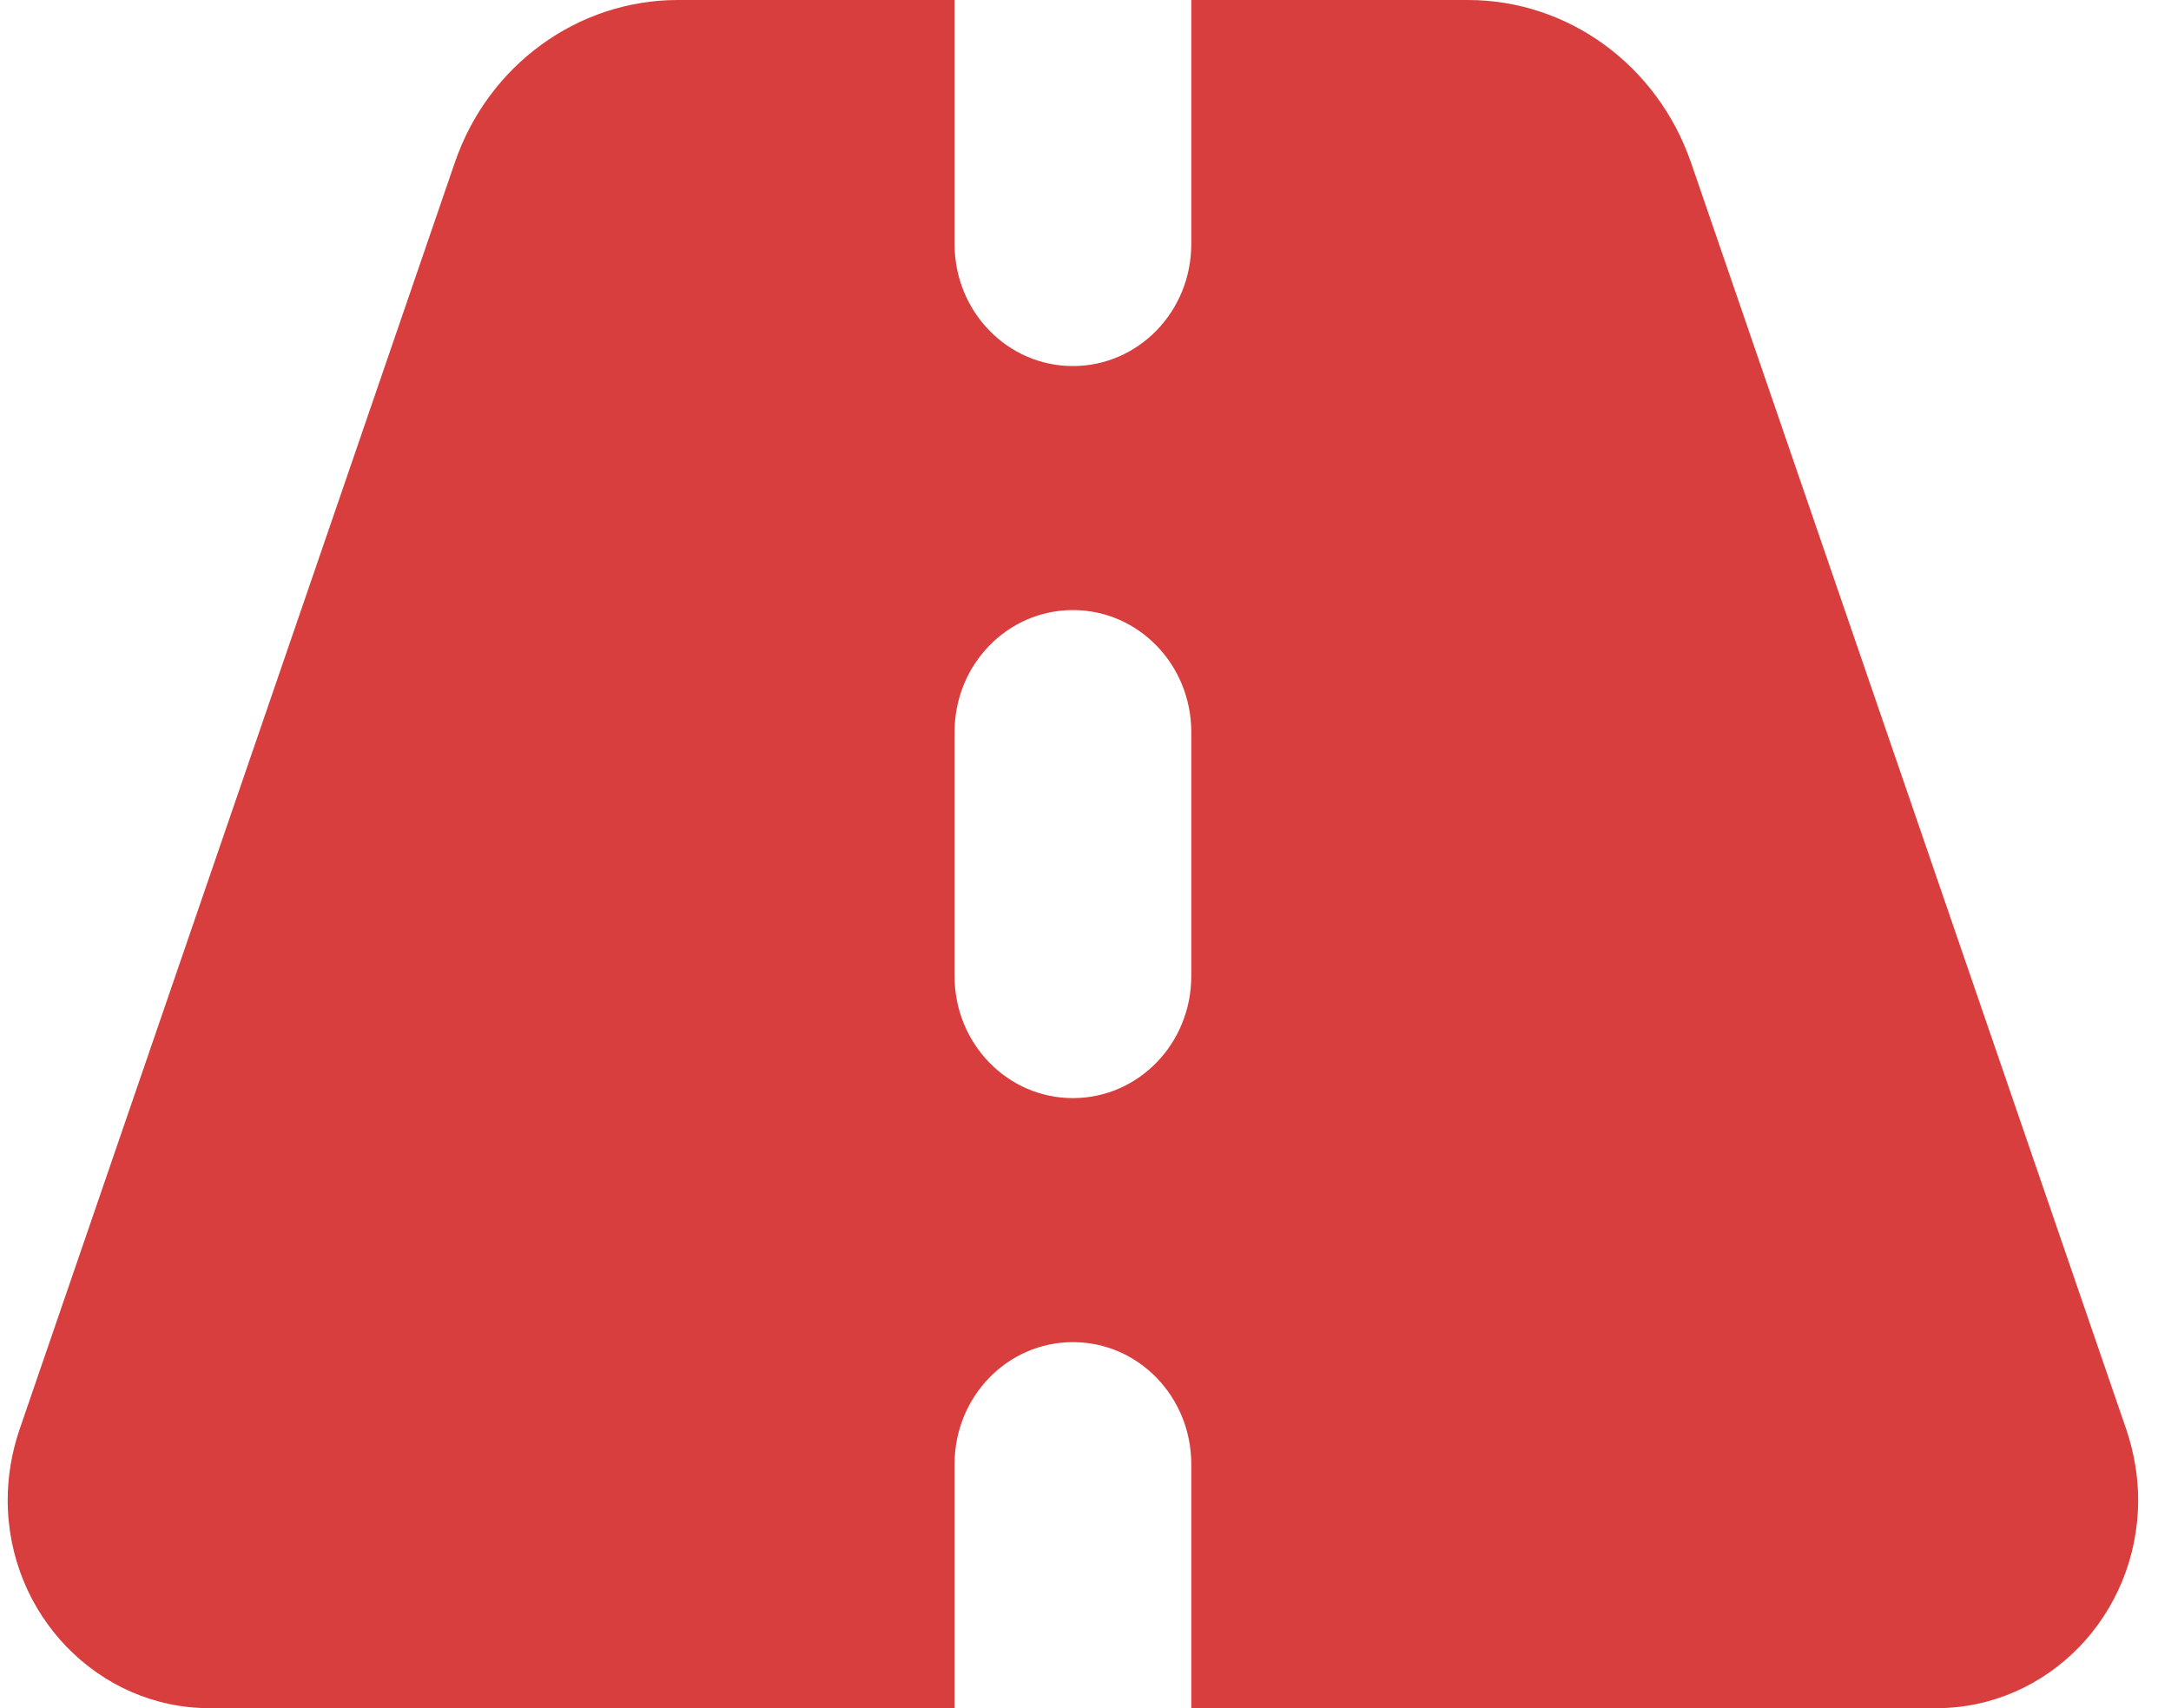 <svg width="61" height="48" viewBox="0 0 61 48" fill="none" xmlns="http://www.w3.org/2000/svg">
<path d="M26.821 0H19.047C16.231 0 13.716 1.832 12.781 4.564L0.538 40.2C0.331 40.821 0.216 41.486 0.216 42.15C0.216 45.375 2.762 48 5.891 48H26.821V41.143C26.821 39.246 28.307 37.714 30.146 37.714C31.986 37.714 33.472 39.246 33.472 41.143V48H54.403C57.541 48 60.077 45.375 60.077 42.15C60.077 41.486 59.962 40.821 59.755 40.2L47.512 4.564C46.567 1.832 44.062 0 41.246 0H33.472V6.857C33.472 8.754 31.986 10.286 30.146 10.286C28.307 10.286 26.821 8.754 26.821 6.857V0ZM33.472 20.571V27.429C33.472 29.325 31.986 30.857 30.146 30.857C28.307 30.857 26.821 29.325 26.821 27.429V20.571C26.821 18.675 28.307 17.143 30.146 17.143C31.986 17.143 33.472 18.675 33.472 20.571Z" fill="#D83E3E"/>
</svg>
